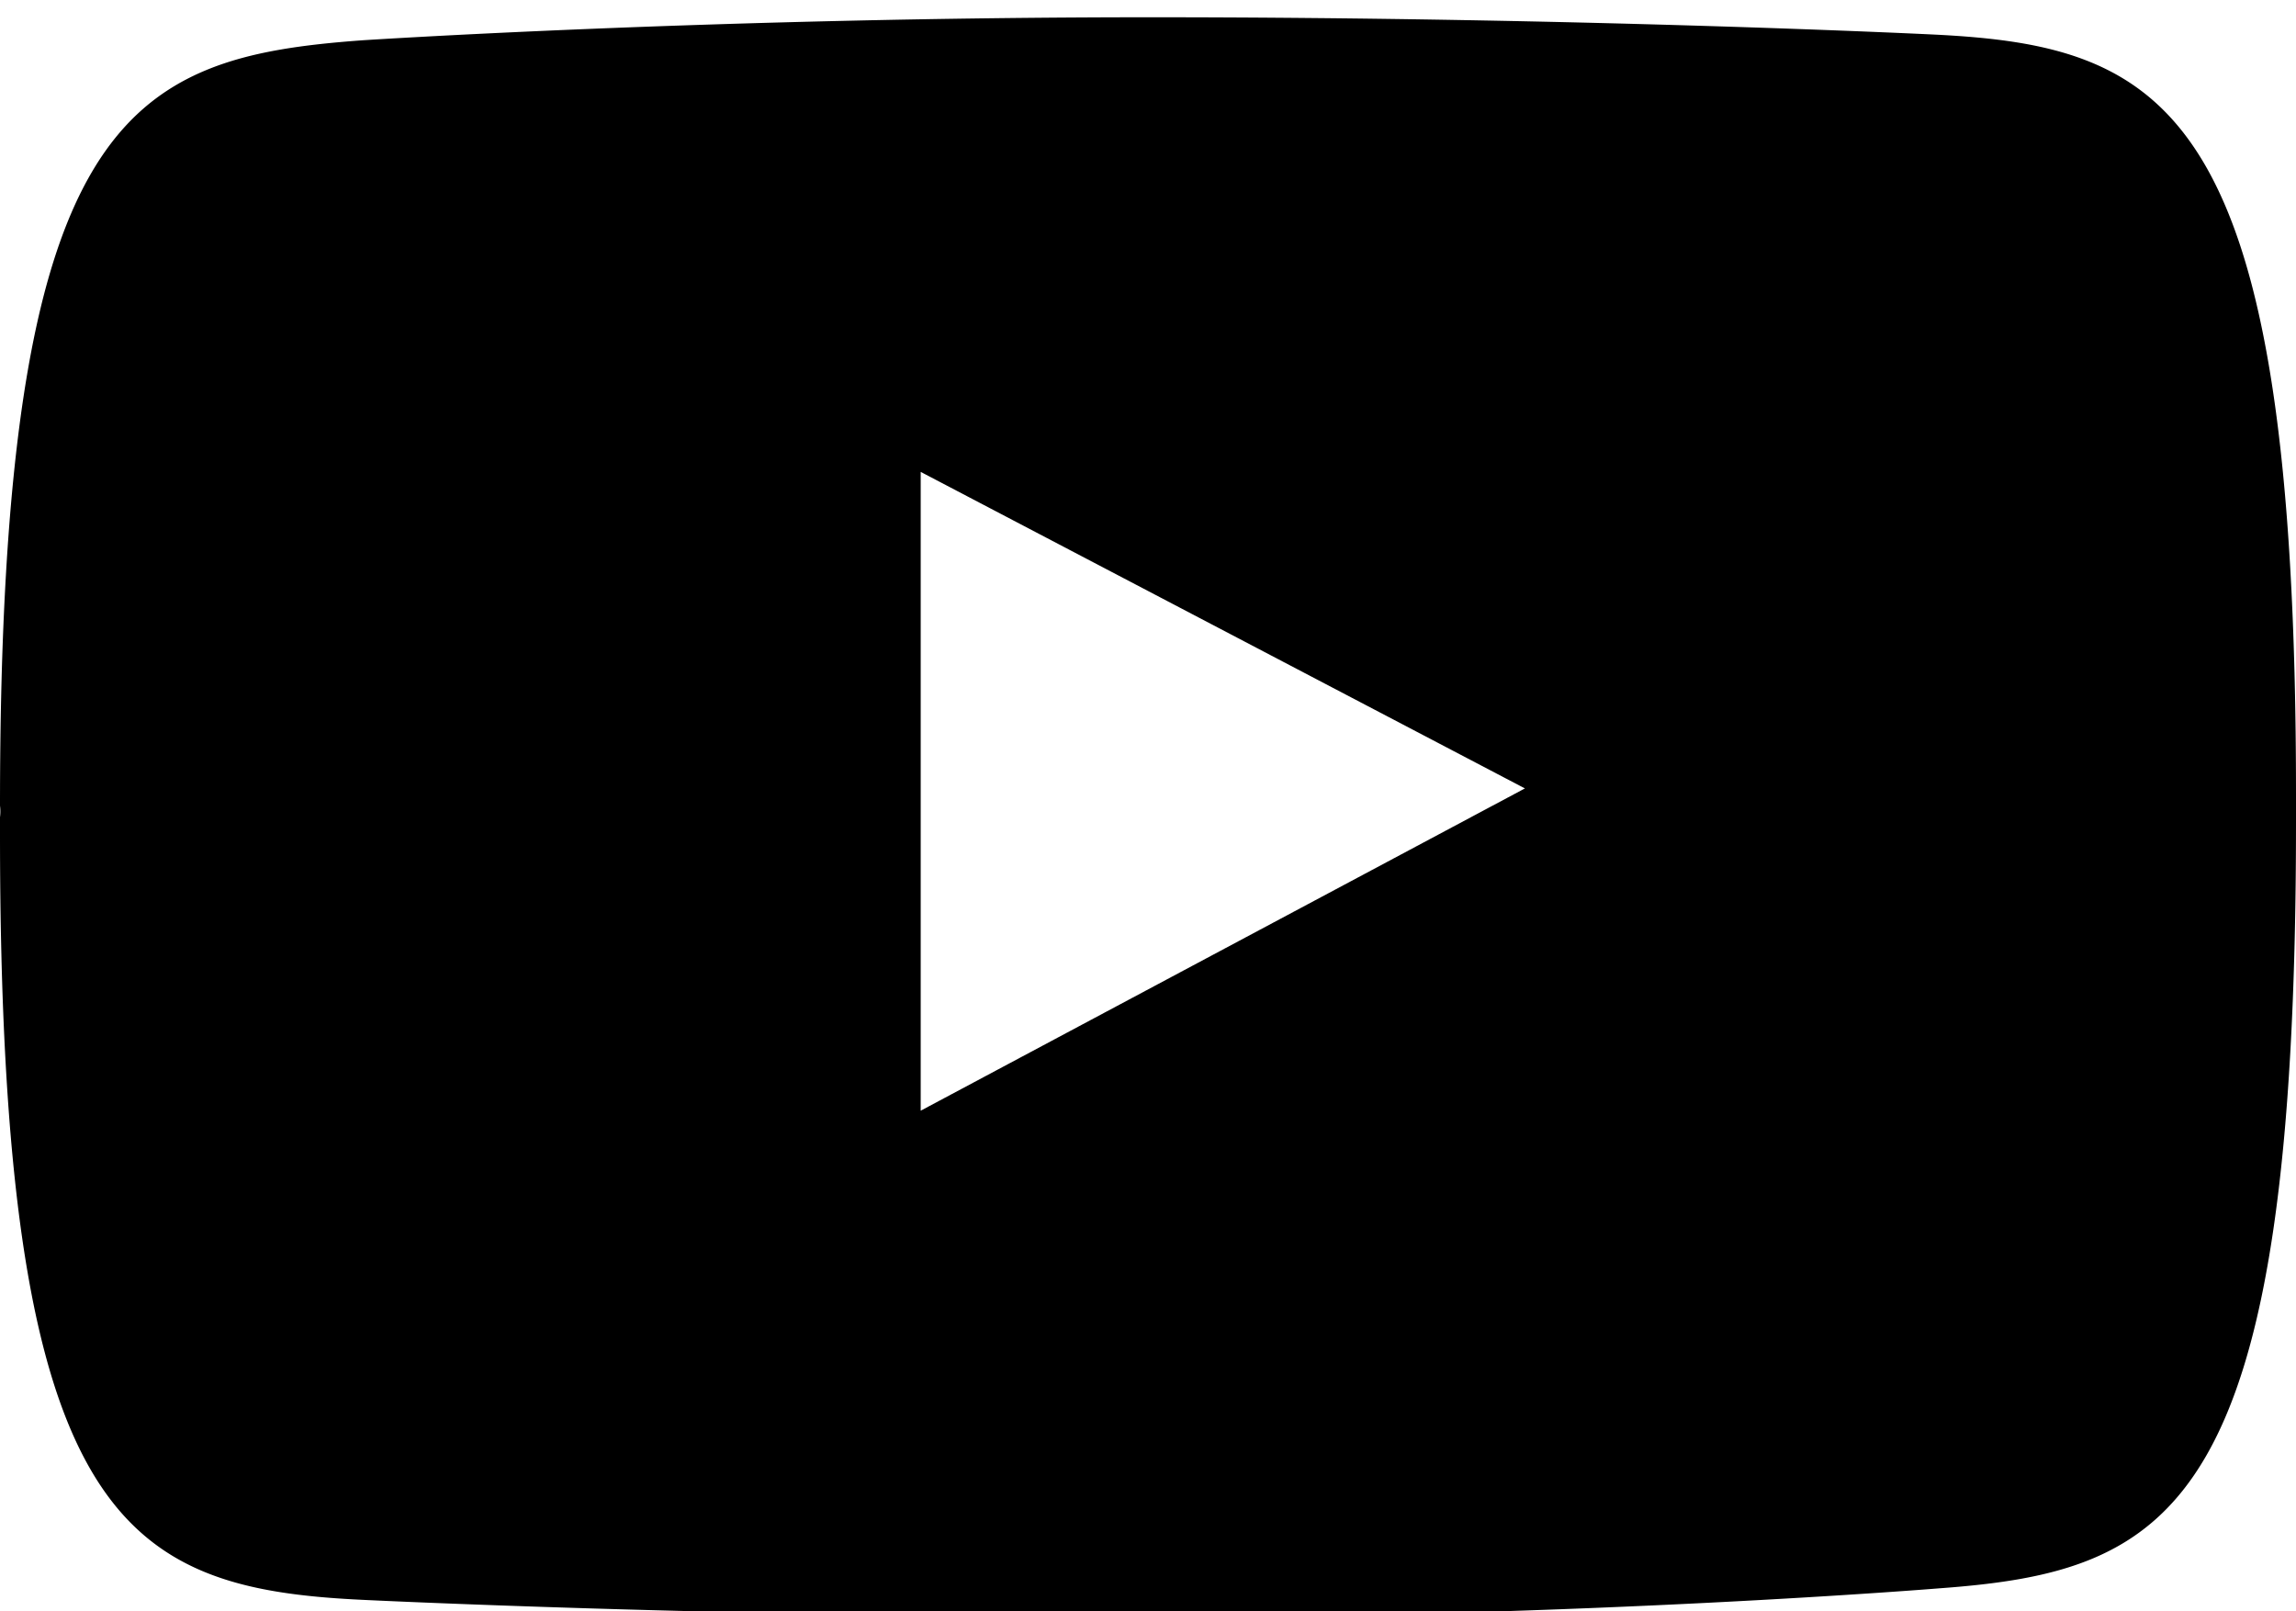 <svg id="Layer_1" data-name="Layer 1" xmlns="http://www.w3.org/2000/svg" viewBox="0 0 39.9 28">
  <title>youtube</title>
  <g>
    <path d="M120,99.9s0-.1,0-.2h0v-.3c0-11.9-2.2-13-6.3-13.2h0s-6.1-.3-13.6-.3h0c-7.6,0-13.7.4-13.7.4h0c-4.1.3-6.3,1.3-6.3,13.3a.8.8,0,0,1,0,.2h0v.3c0,11.9,2.1,13.1,6.3,13.3h0s6.1.3,13.7.3h0c7.6,0,13.7-.5,13.7-.5h0C117.9,112.9,120,111.8,120,99.9ZM87.2,113.2h0Zm8.9-8.3V93.8l10.5,5.5Zm16.7-19h0Z" transform="translate(-80.1 -85.6)"/>
    <path d="M86.4,113.2h0Z" transform="translate(-80.1 -85.6)"/>
  </g>
</svg>
